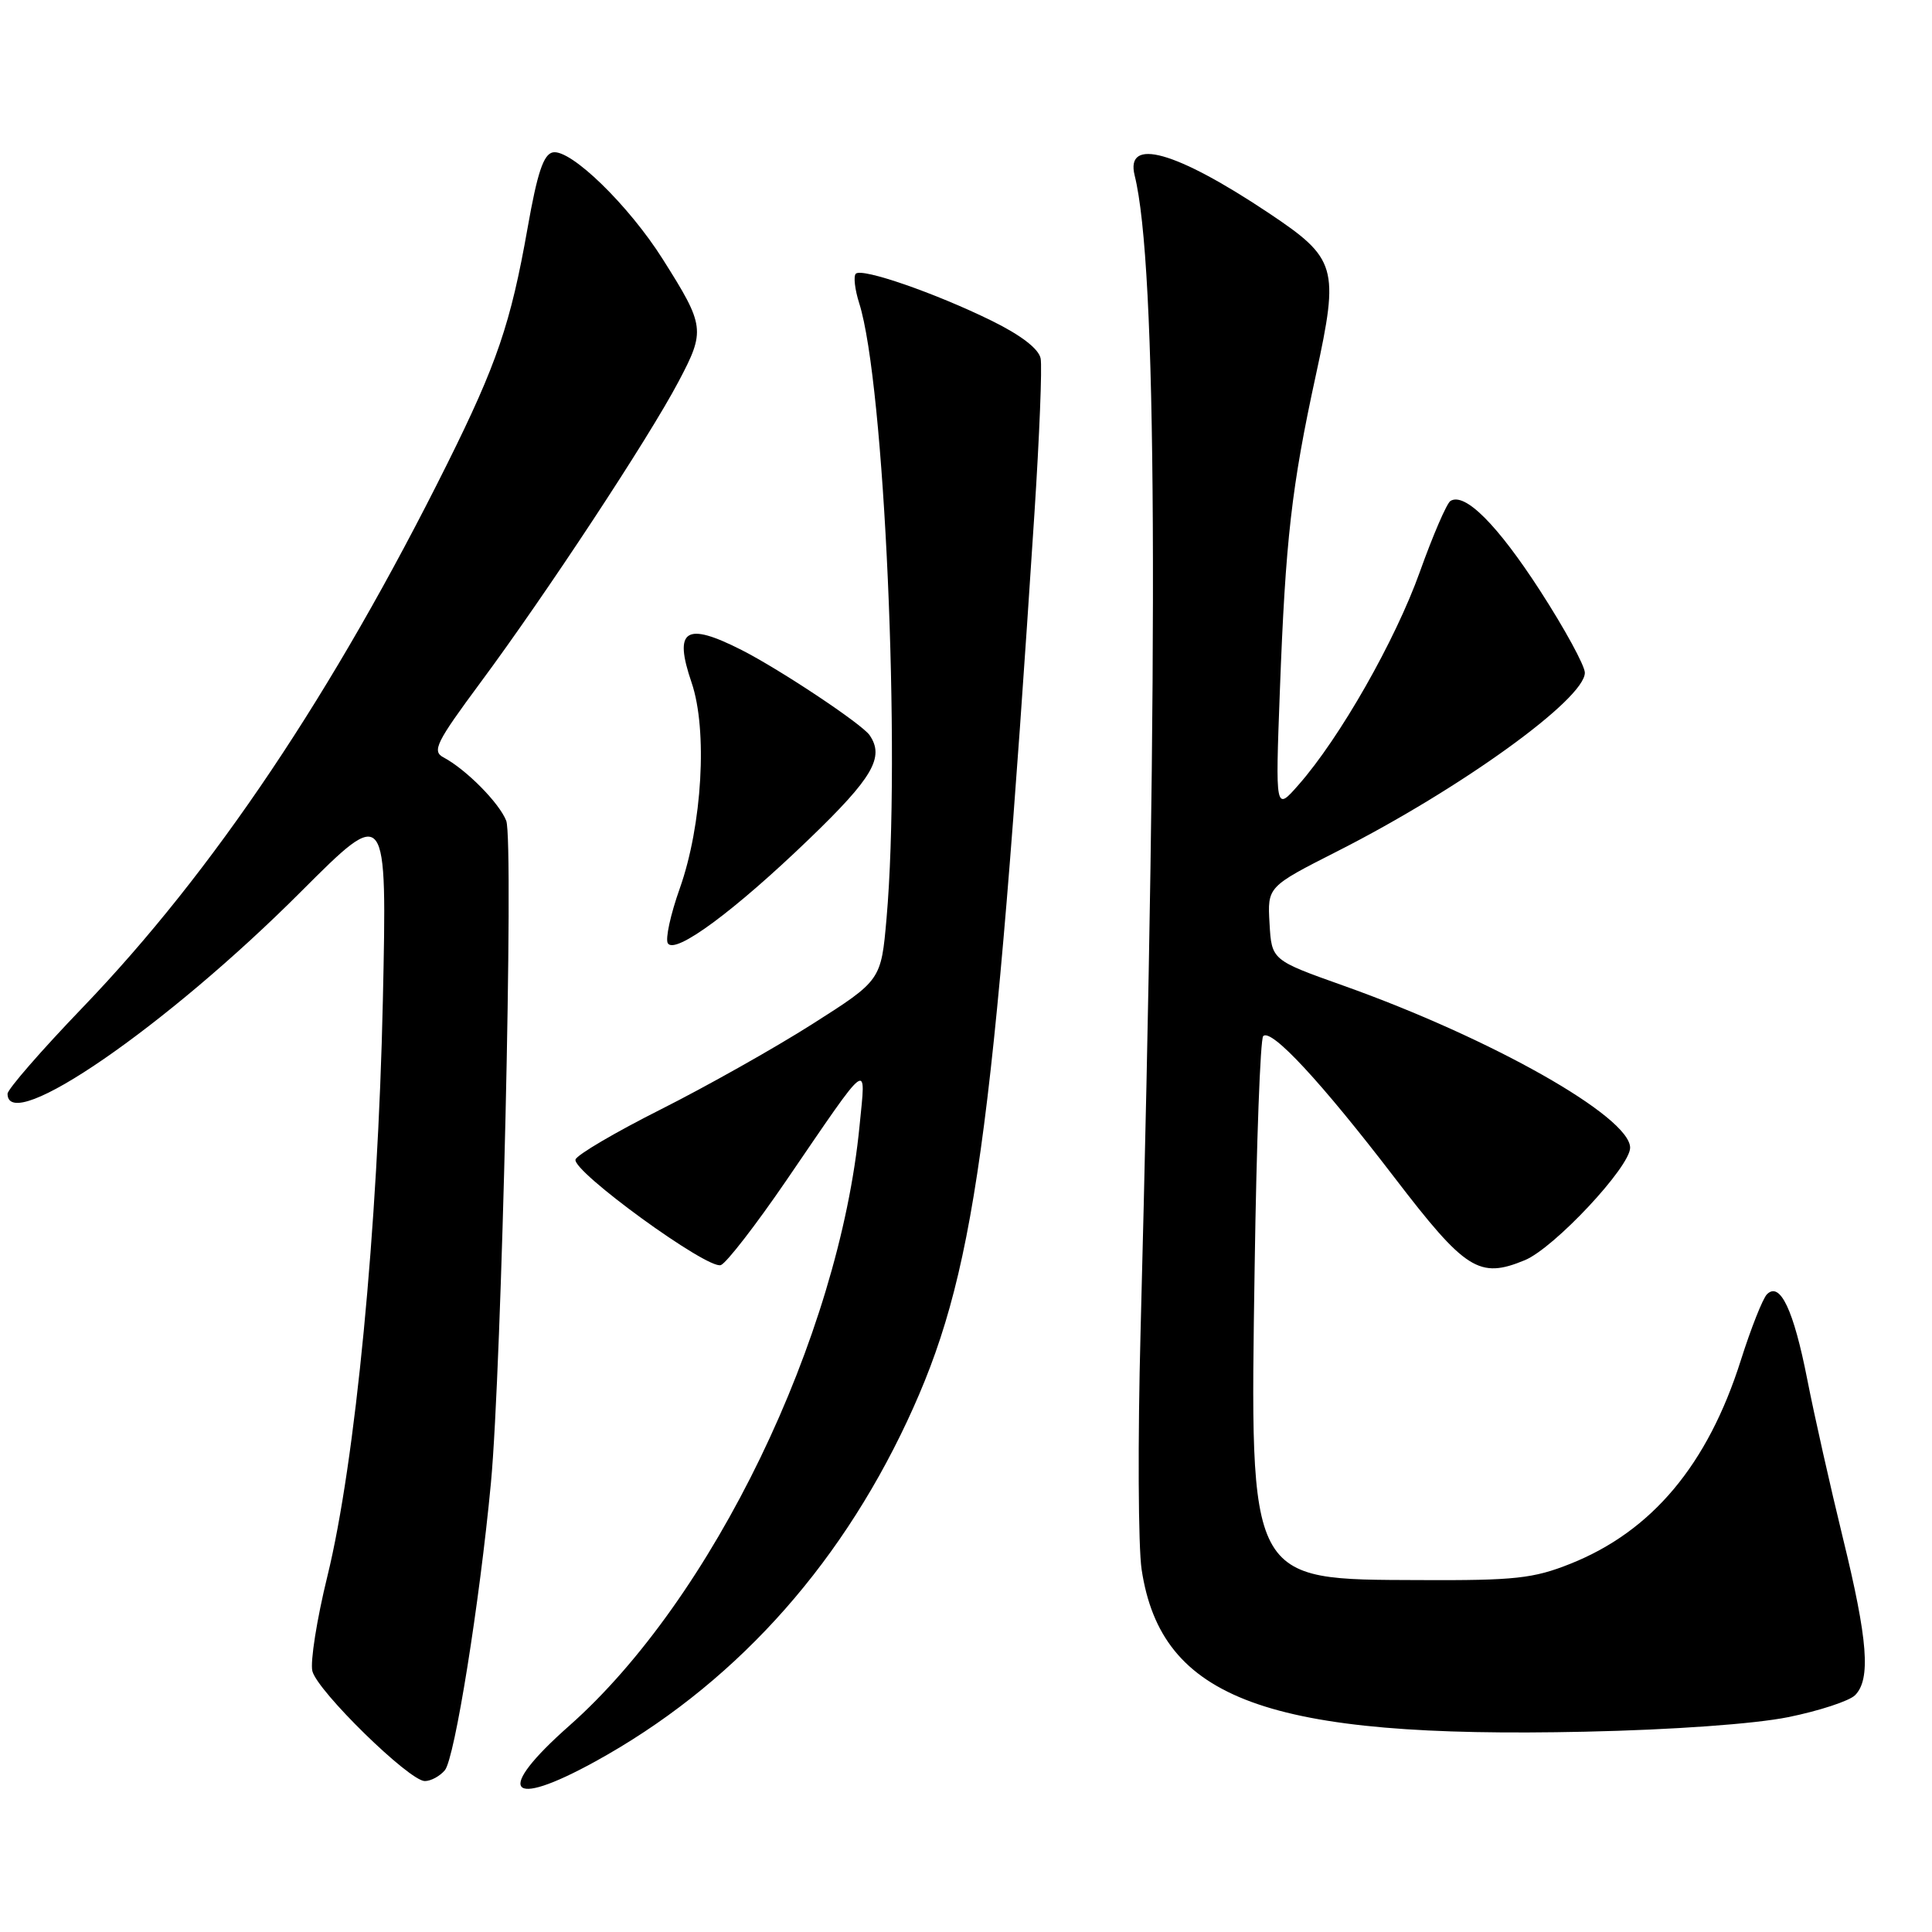 <?xml version="1.0" encoding="UTF-8" standalone="no"?>
<!DOCTYPE svg PUBLIC "-//W3C//DTD SVG 1.1//EN" "http://www.w3.org/Graphics/SVG/1.1/DTD/svg11.dtd" >
<svg xmlns="http://www.w3.org/2000/svg" xmlns:xlink="http://www.w3.org/1999/xlink" version="1.1" viewBox="0 0 256 256">
 <g >
 <path fill="currentColor"
d=" M 78.85 233.42 C 96.79 223.56 110.89 208.18 120.20 188.32 C 129.15 169.20 131.62 151.63 137.07 68.00 C 137.73 57.83 138.10 48.60 137.89 47.50 C 137.64 46.22 135.30 44.42 131.40 42.50 C 123.93 38.83 114.21 35.46 113.40 36.27 C 113.07 36.60 113.27 38.36 113.85 40.18 C 117.21 50.77 119.39 99.87 117.47 121.70 C 116.75 129.90 116.75 129.90 107.63 135.70 C 102.61 138.89 93.58 143.97 87.56 147.00 C 81.54 150.03 76.46 153.01 76.26 153.64 C 75.78 155.19 93.80 168.29 95.52 167.63 C 96.27 167.34 100.17 162.30 104.19 156.42 C 115.42 139.99 114.74 140.50 113.90 149.13 C 111.18 177.22 94.40 211.91 75.42 228.68 C 65.53 237.42 67.25 239.80 78.85 233.42 Z  M 58.95 234.56 C 60.25 233.00 63.55 212.39 65.05 196.50 C 66.48 181.37 68.10 111.38 67.08 108.76 C 66.16 106.39 61.73 101.92 58.75 100.35 C 57.22 99.53 57.80 98.36 63.65 90.46 C 72.33 78.75 85.96 58.06 89.90 50.58 C 93.49 43.80 93.41 43.19 87.83 34.36 C 83.32 27.21 75.63 19.73 73.26 20.19 C 72.02 20.43 71.20 22.88 69.91 30.20 C 67.67 42.88 65.84 48.23 59.24 61.50 C 44.17 91.76 28.27 115.48 10.94 133.51 C 5.47 139.20 1.00 144.34 1.00 144.93 C 1.00 150.50 22.06 136.00 39.89 118.14 C 51.29 106.74 51.29 106.74 50.73 132.62 C 50.07 162.75 47.09 193.74 43.38 208.86 C 41.98 214.56 41.09 220.21 41.39 221.43 C 42.06 224.09 54.23 236.00 56.29 236.00 C 57.10 236.00 58.29 235.35 58.95 234.56 Z  M 236.95 227.53 C 241.05 226.70 245.03 225.39 245.80 224.63 C 247.91 222.52 247.51 217.33 244.19 203.78 C 242.54 197.03 240.41 187.57 239.47 182.77 C 237.66 173.56 235.87 169.77 234.13 171.50 C 233.58 172.05 232.02 175.98 230.67 180.24 C 226.28 194.09 218.91 202.89 208.08 207.21 C 203.19 209.16 200.73 209.43 188.20 209.37 C 165.26 209.28 165.62 209.97 166.25 167.74 C 166.49 151.37 167.00 137.67 167.38 137.29 C 168.44 136.22 175.05 143.34 184.75 156.00 C 194.20 168.34 196.00 169.48 202.05 166.98 C 205.94 165.37 216.00 154.62 216.00 152.08 C 216.00 147.97 197.60 137.57 178.00 130.60 C 168.50 127.22 168.50 127.22 168.22 122.36 C 167.94 117.50 167.94 117.50 177.22 112.79 C 193.56 104.50 210.00 92.63 210.00 89.14 C 210.00 88.21 207.34 83.33 204.09 78.30 C 198.42 69.53 194.10 65.20 192.19 66.38 C 191.70 66.69 189.87 70.92 188.13 75.79 C 184.88 84.88 177.53 97.79 172.06 104.00 C 168.99 107.50 168.99 107.50 169.59 91.50 C 170.34 71.50 171.13 64.54 174.37 49.65 C 177.47 35.39 177.14 34.26 168.10 28.22 C 155.78 20.00 149.07 18.12 150.35 23.26 C 153.30 35.12 153.55 83.61 151.13 176.50 C 150.75 190.80 150.82 204.96 151.27 207.96 C 153.87 225.21 167.97 230.38 210.00 229.46 C 221.67 229.21 232.49 228.43 236.95 227.53 Z  M 107.25 111.14 C 115.65 103.05 117.23 100.34 115.23 97.42 C 114.22 95.94 103.41 88.75 98.29 86.14 C 90.83 82.35 89.23 83.39 91.64 90.45 C 93.78 96.72 93.05 109.34 90.07 117.73 C 88.85 121.16 88.14 124.42 88.49 124.99 C 89.44 126.53 97.30 120.73 107.25 111.14 Z "/>
</g>
</svg>